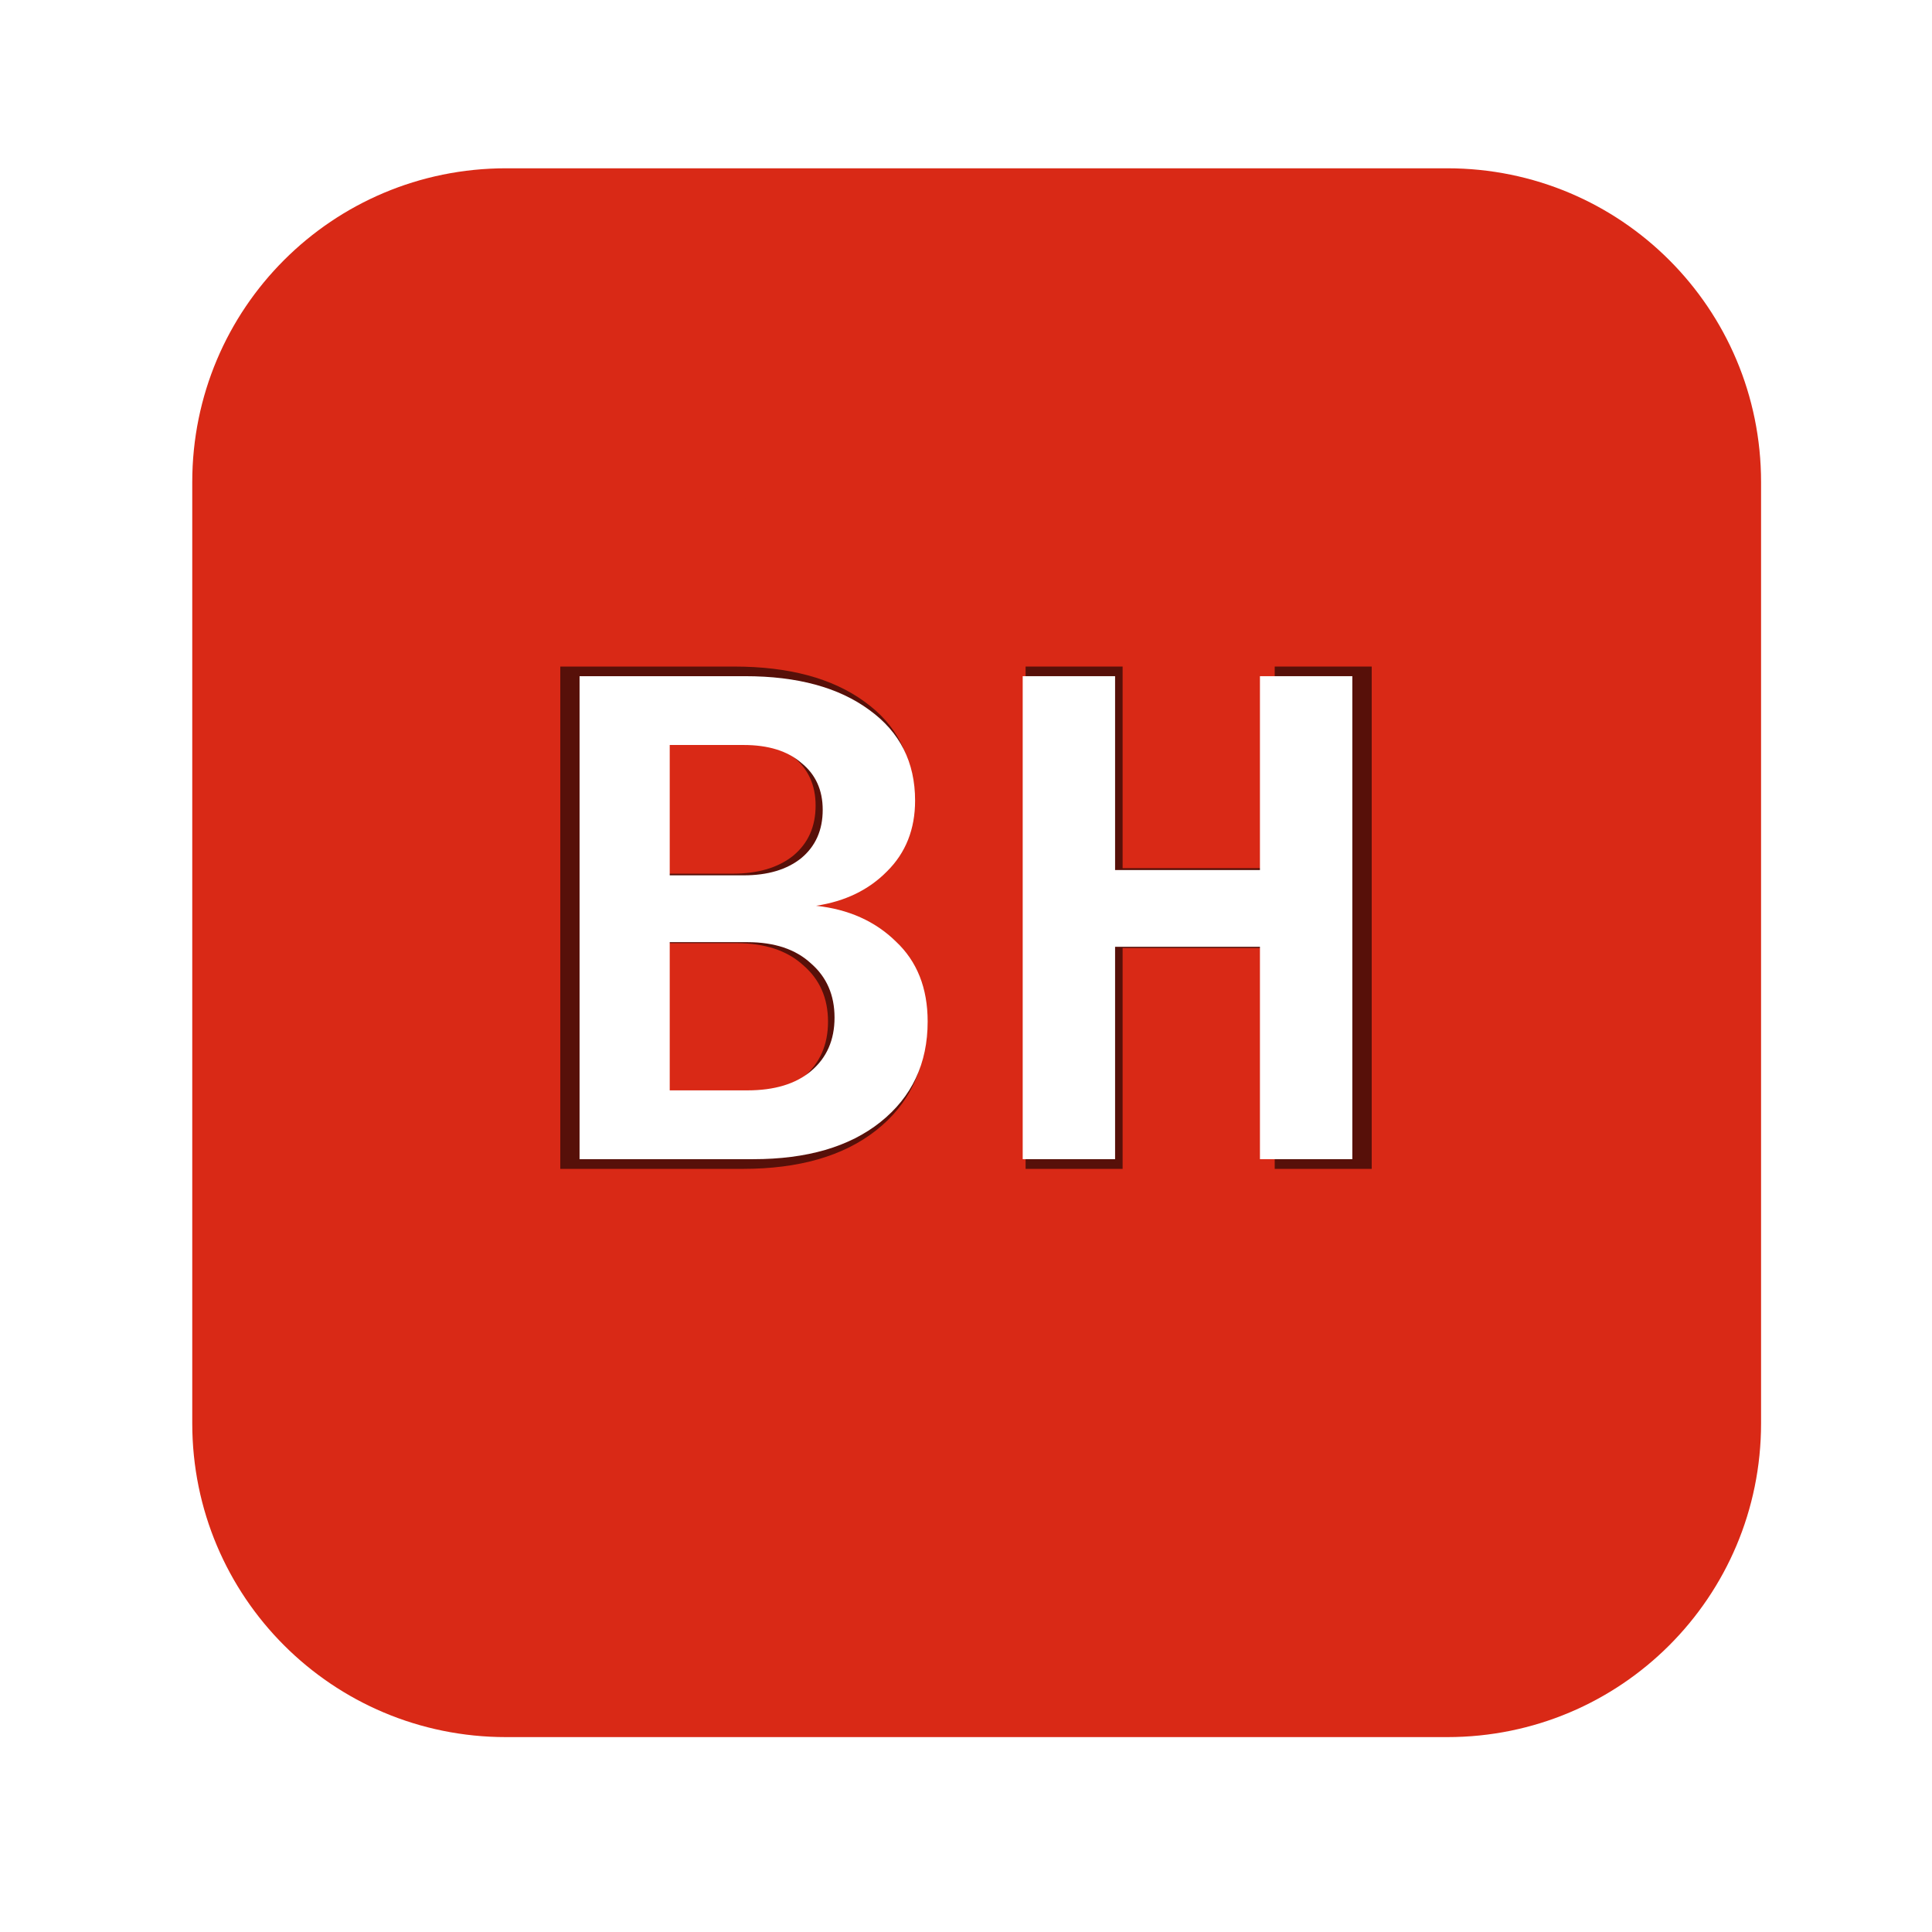 <?xml version="1.0" encoding="UTF-8" standalone="no"?>
<svg
   xmlns:dc="http://purl.org/dc/elements/1.1/"
   xmlns:cc="http://creativecommons.org/ns#"
   xmlns:rdf="http://www.w3.org/1999/02/22-rdf-syntax-ns#"
   xmlns:svg="http://www.w3.org/2000/svg"
   xmlns="http://www.w3.org/2000/svg"
   xmlns:sodipodi="http://sodipodi.sourceforge.net/DTD/sodipodi-0.dtd"
   xmlns:inkscape="http://www.inkscape.org/namespaces/inkscape"
   t="1618724538839"
   class="icon"
   viewBox="0 0 1024 1024"
   version="1.1"
   p-id="2629"
   id="mx_n_1618724538844"
   width="200"
   height="200"
   sodipodi:docname="logo.svg"
   inkscape:version="0.92.4 (5da689c313, 2019-01-14)">
  <sodipodi:namedview
     pagecolor="#ffffff"
     bordercolor="#666666"
     borderopacity="1"
     objecttolerance="10"
     gridtolerance="10"
     guidetolerance="10"
     inkscape:pageopacity="0"
     inkscape:pageshadow="2"
     inkscape:window-width="1280"
     inkscape:window-height="683"
     id="namedview873"
     showgrid="false"
     inkscape:zoom="2.4209375"
     inkscape:cx="51.232637"
     inkscape:cy="94.62347"
     inkscape:window-x="0"
     inkscape:window-y="0"
     inkscape:window-maximized="1"
     inkscape:current-layer="mx_n_1618724538844" />
  <defs
     id="defs864">
    <style
       type="text/css"
       id="style862" />
    <filter
       inkscape:collect="always"
       style="color-interpolation-filters:sRGB"
       id="filter1819"
       x="-0.083"
       width="1.165"
       y="-0.118"
       height="1.236">
      <feGaussianBlur
         inkscape:collect="always"
         stdDeviation="1.438"
         id="feGaussianBlur1821" />
    </filter>
  </defs>
  <path
     d="M268.2 89.2h498.9c92 0 166.3 74.3 166.3 166.3v498.9c0 92-74.3 166.3-166.3 166.3H268.2c-92 0-166.3-74.3-166.3-166.3V255.5c0-92 74.3-166.3 166.3-166.3z m0 0"
     p-id="2630"
     id="path866"
     style="fill:#d92916;fill-opacity:1"
     fill="#D92916" />
  <path
     d="M640 196.4c19.7 4.8 38.2 13.8 54.2 26.2 6.1 4.3 10.8 10.1 13.8 16.9 4.3 10.6 3.2 22.6-3.1 32.1-10.2 15.9-31.3 20.7-47.3 10.7-3.8-2.4-6.6-5.9-10.4-7.9-10.1-7.1-22.1-11.1-34.5-11.4-8.5 0.9-16.4 5-22.1 11.4-5.7 5.8-8.2 14.1-6.6 22.1l12.8 48c30.7 1.2 60.6 9.9 87 25.5 25.6 15.7 48.2 35.9 66.6 59.7 15.7 20.6 27.4 44.1 34.5 69 7.5 25.9 10.5 52.9 8.6 79.7-1.6 22.6-6.3 44.9-13.8 66.3-19.9 52.4-56.2 97-103.6 127-34.7 21.6-73.7 35.3-114.3 40-27.8 4.1-56.1 4.1-83.9 0-57.6-10-110.6-38.1-151.2-80.1-71-72-100.6-175.1-78.4-273.8 20.6-93.6 85.9-171 174.7-207.1 12.6-5 26.7-4.2 38.7 2.1 10.3 7.4 15.8 19.9 14.2 32.5-1.5 12.8-10 23.7-22.1 28.3-76.2 29-130.3 97.4-141.2 178.1-5 37.1-0.7 74.8 12.4 109.8 18.8 51.1 55.6 93.6 103.6 119.4 29.1 15.1 61.4 23 94.2 22.8 27-0.2 53.7-4.9 79.1-14.2 43.7-15.6 80.2-46.8 102.2-87.7 5.5-9.8 9.9-20.3 13.1-31.1 9.1-31.3 9.1-64.6 0-96-8-26.1-23.2-49.4-43.8-67.3-9-7.9-18.7-15-29-21.1-9.1-5-18.9-8.7-29-11 6.9 27.6 14.5 55.2 21.7 83.2l3.5 20c1.9 57.7-38.3 108.3-94.9 119.4-28.6 5.7-58.3 0.1-82.9-15.5-22.9-15.2-40.1-37.5-49-63.5-5.1-14.6-7.8-29.8-8.3-45.2-1.8-33.8 7.4-67.2 26.2-95.3 23.3-32.6 57.3-56 96-66.3l-8.3-32.1c-7-22.9-5.1-47.5 5.2-69 6.1-12 14.5-22.7 24.9-31.4 10.5-10.2 23.1-17.9 36.9-22.8 17.5-4.7 36-4.9 53.6-0.4z m0 0"
     p-id="2631"
     id="path868"
     style="fill:#d92916;fill-opacity:1"
     fill="#FFFFFF" />
  <path
     d="M497.4 448.4c-10.2 10.8-17.3 24.1-20.4 38.7-2.6 13.2-2.6 26.8 0 40 2.6 14.9 10.8 28.2 22.8 37.3 10.1 6.9 22.6 9.3 34.5 6.6 21.8-4.2 37.8-22.7 39-44.9-0.7-5.4-1.7-10.7-3.1-15.9l-23.8-90.1c-18.5 5-35.4 14.7-49 28.3z m0 0"
     fill="#D92916"
     p-id="2632"
     id="path870"
     style="fill:#d92916;fill-opacity:1" />
  <g
     aria-label="BH"
     transform="matrix(10.283,0,0,9.118,-516.38,-171.262)"
     style="font-style:normal;font-variant:normal;font-weight:bold;font-stretch:normal;font-size:40px;line-height:1.25;font-family:'JetBrains Mono';-inkscape-font-specification:'JetBrains Mono, Bold';font-variant-ligatures:normal;font-variant-caps:normal;font-variant-numeric:normal;font-feature-settings:normal;text-align:center;letter-spacing:0px;word-spacing:0px;writing-mode:lr-tb;text-anchor:middle;fill:#000000;fill-opacity:1;stroke:none;opacity:0.6;filter:url(#filter1819)"
     id="flowRoot877">
    <path
       d="m 79.096,86.729 v -29.2 h 8.96 q 4.24,0 6.72,2.04 2.48,2 2.48,5.48 0,2.6 -1.52,4.28 -1.48,1.68 -3.84,2.08 2.64,0.32 4.32,2.16 1.72,1.8 1.72,4.84 0,3.8 -2.56,6.08 -2.52,2.24 -6.88,2.24 z m 4.88,-17.16 h 4 q 1.96,0 3.12,-1.04 1.16,-1.08 1.16,-2.92 0,-1.8 -1.16,-2.84 -1.12,-1.08 -3.12,-1.08 h -4 z m 0,13 h 4.2 q 2.2,0 3.44,-1.16 1.28,-1.2 1.28,-3.24 0,-2.04 -1.28,-3.28 -1.24,-1.28 -3.44,-1.28 h -4.2 z"
       id="path904"
       style="fill:#000000;fill-opacity:1"
       inkscape:connector-curvature="0" />
    <path
       d="m 103.08,86.729 v -29.2 h 5 v 11.72 h 7.84 v -11.72 h 5 v 29.2 h -5 v -12.84 h -7.84 v 12.84 z"
       id="path906"
       style="fill:#000000;fill-opacity:1"
       inkscape:connector-curvature="0" />
  </g>
  <g
     aria-label="BH"
     transform="matrix(9.793,0,0,8.767,-467.41,-145.967)"
     style="font-style:normal;font-variant:normal;font-weight:bold;font-stretch:normal;font-size:40px;line-height:1.25;font-family:'JetBrains Mono';-inkscape-font-specification:'JetBrains Mono, Bold';font-variant-ligatures:normal;font-variant-caps:normal;font-variant-numeric:normal;font-feature-settings:normal;text-align:center;letter-spacing:0px;word-spacing:0px;writing-mode:lr-tb;text-anchor:middle;fill:#ffffff;fill-opacity:1;stroke:none"
     id="flowRoot877-3">
    <path
       inkscape:connector-curvature="0"
       d="m 79.096,86.729 v -29.2 h 8.96 q 4.24,0 6.72,2.04 2.48,2 2.48,5.48 0,2.6 -1.52,4.28 -1.48,1.68 -3.84,2.08 2.64,0.32 4.32,2.16 1.72,1.8 1.72,4.84 0,3.8 -2.56,6.08 -2.52,2.24 -6.88,2.24 z m 4.88,-17.16 h 4 q 1.96,0 3.12,-1.04 1.16,-1.08 1.16,-2.92 0,-1.8 -1.16,-2.84 -1.12,-1.08 -3.12,-1.08 h -4 z m 0,13 h 4.2 q 2.2,0 3.44,-1.16 1.28,-1.2 1.28,-3.24 0,-2.04 -1.28,-3.28 -1.24,-1.28 -3.44,-1.28 h -4.2 z"
       id="path904-3"
       style="fill:#ffffff;fill-opacity:1" />
    <path
       inkscape:connector-curvature="0"
       d="m 103.08,86.729 v -29.2 h 5 v 11.72 h 7.84 v -11.72 h 5 v 29.2 h -5 v -12.84 h -7.84 v 12.84 z"
       id="path906-3"
       style="fill:#ffffff;fill-opacity:1" />
  </g>
</svg>
